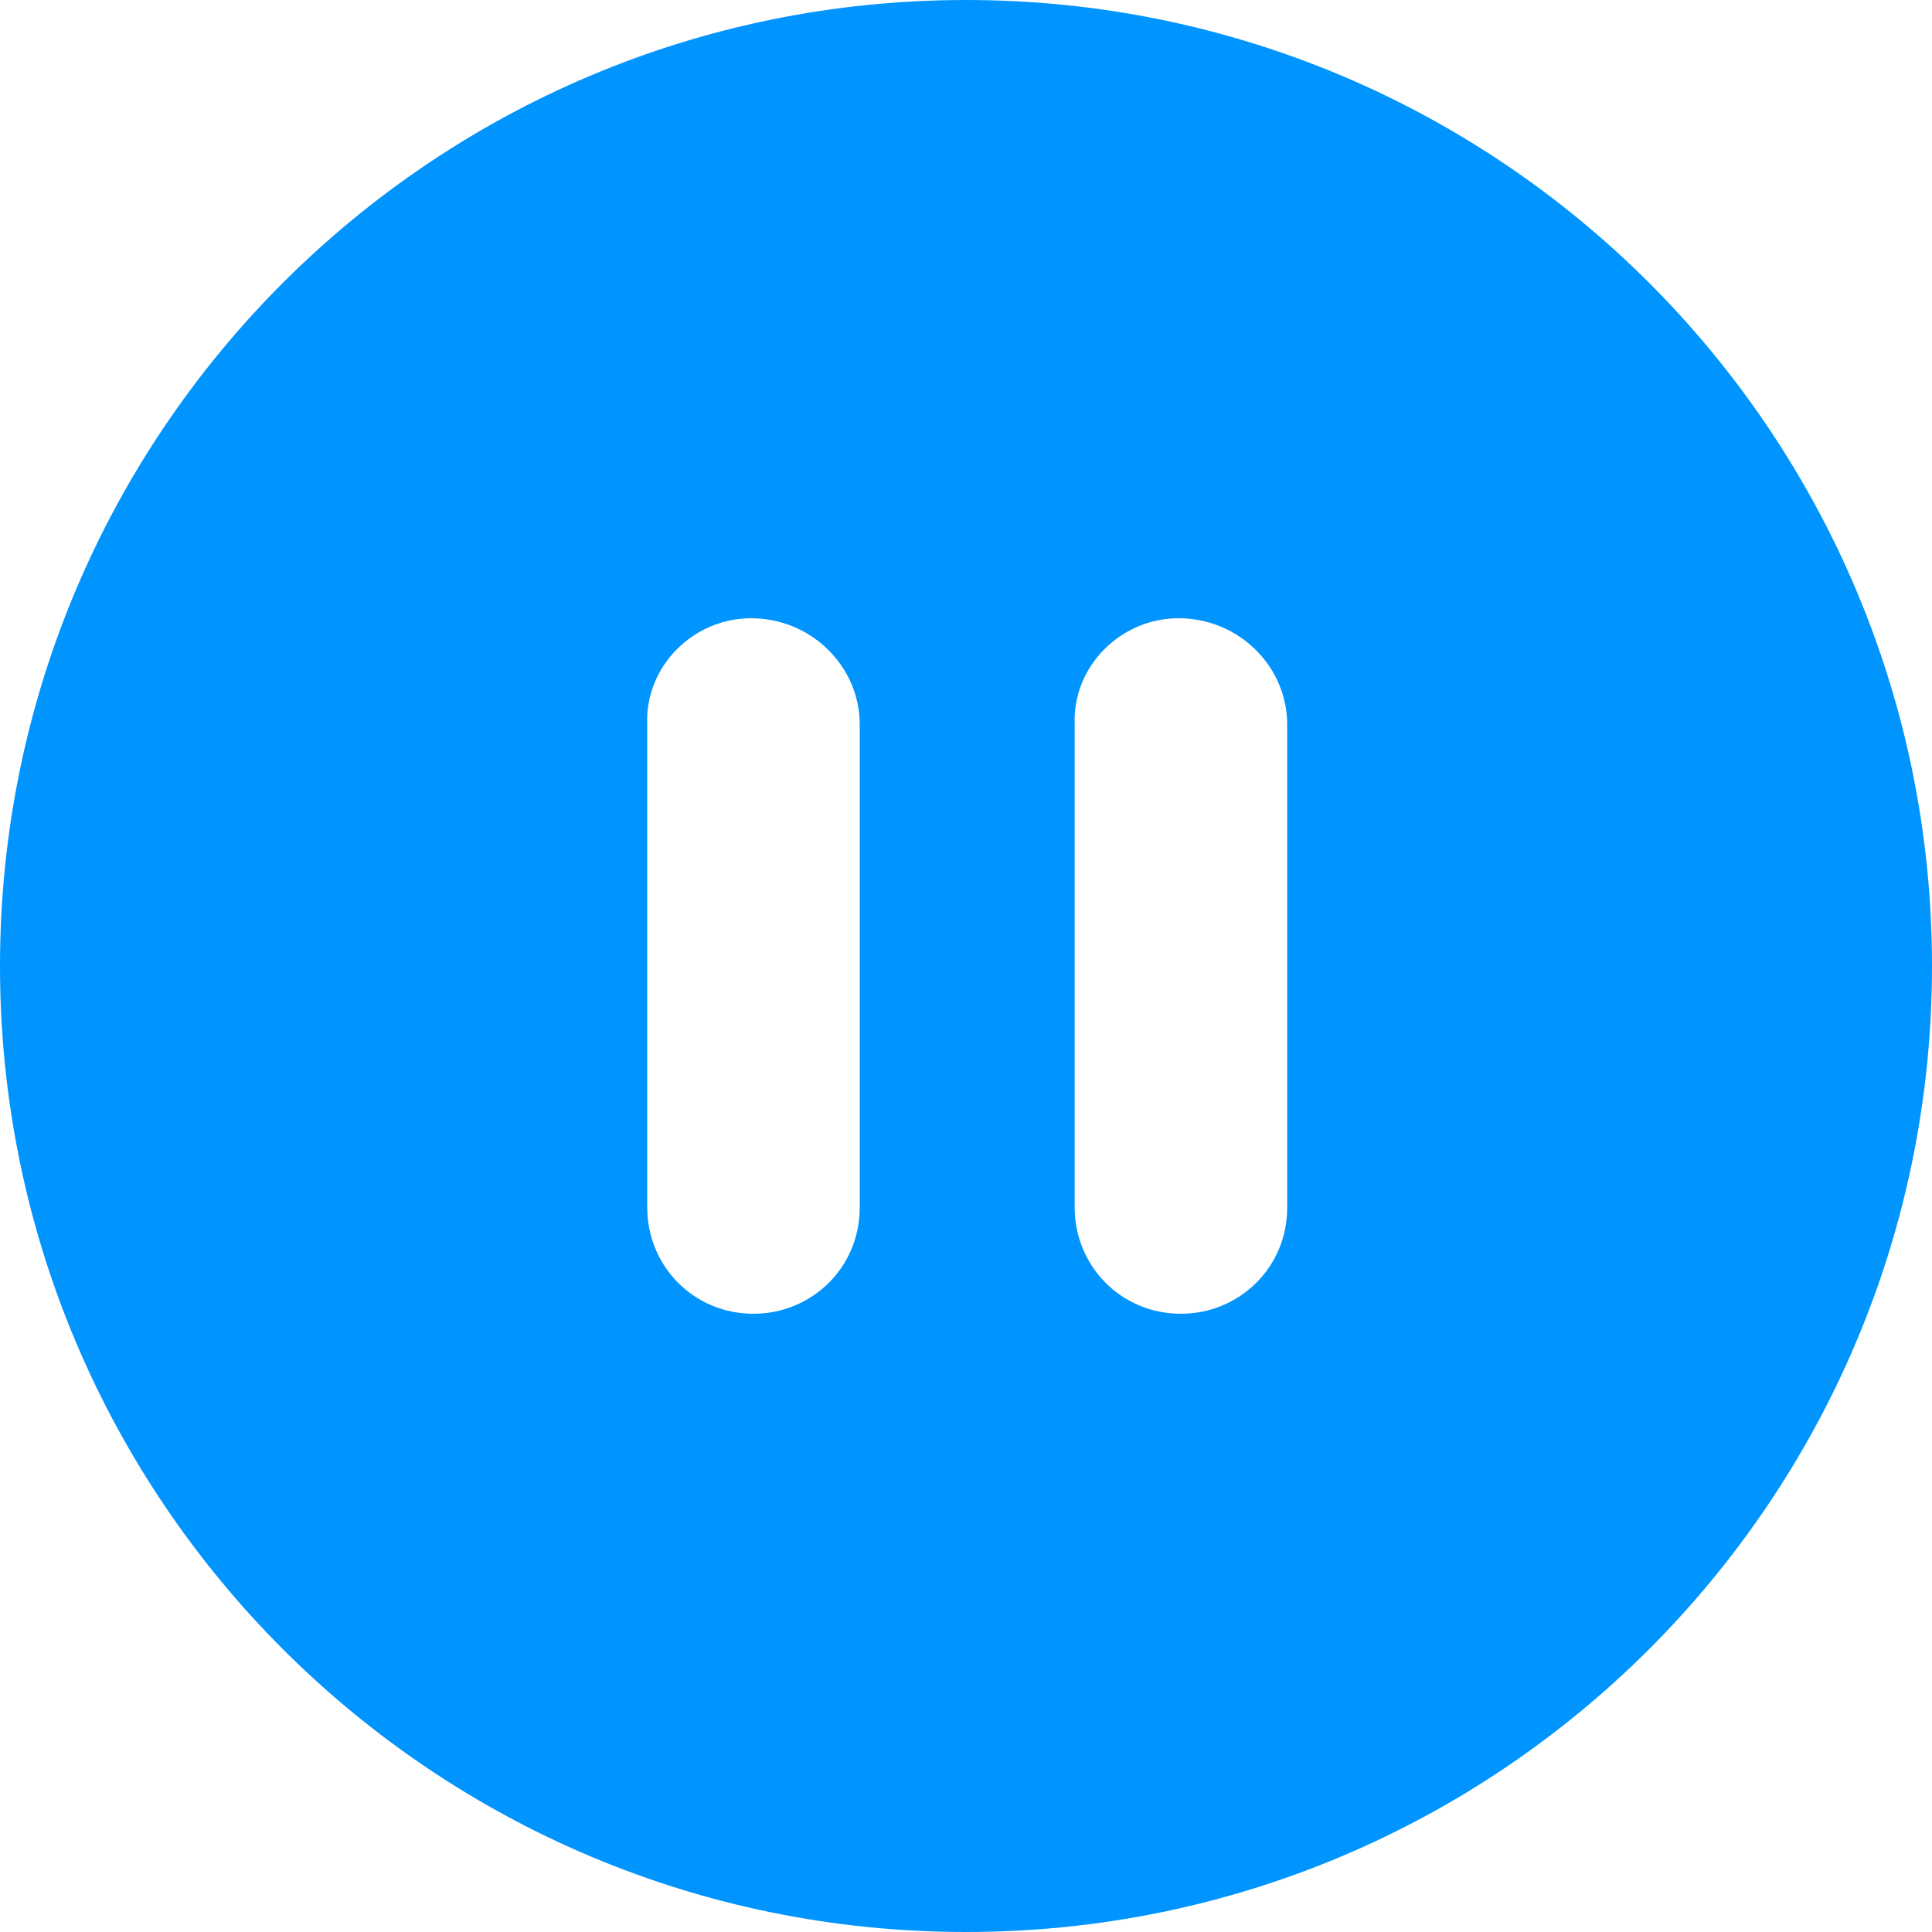 <svg width="64" height="64" viewBox="0 0 64 64" fill="none" xmlns="http://www.w3.org/2000/svg">
<path d="M32 0C14.32 0 0 14.32 0 32C0 49.68 14.32 64 32 64C49.68 64 64 49.68 64 32C64 14.32 49.68 0 32 0ZM28.48 40C28.48 42 26.88 43.52 24.96 43.52C22.96 43.52 21.44 41.92 21.44 40V24C21.36 22.08 22.96 20.48 24.88 20.48C26.88 20.48 28.48 22.08 28.48 24V40ZM42.64 40C42.64 42 41.04 43.52 39.12 43.52C37.12 43.52 35.6 41.92 35.6 40V24C35.52 22.08 37.12 20.48 39.04 20.48C41.04 20.48 42.64 22.08 42.64 24V40Z" fill="#0094FF"/>
</svg>
